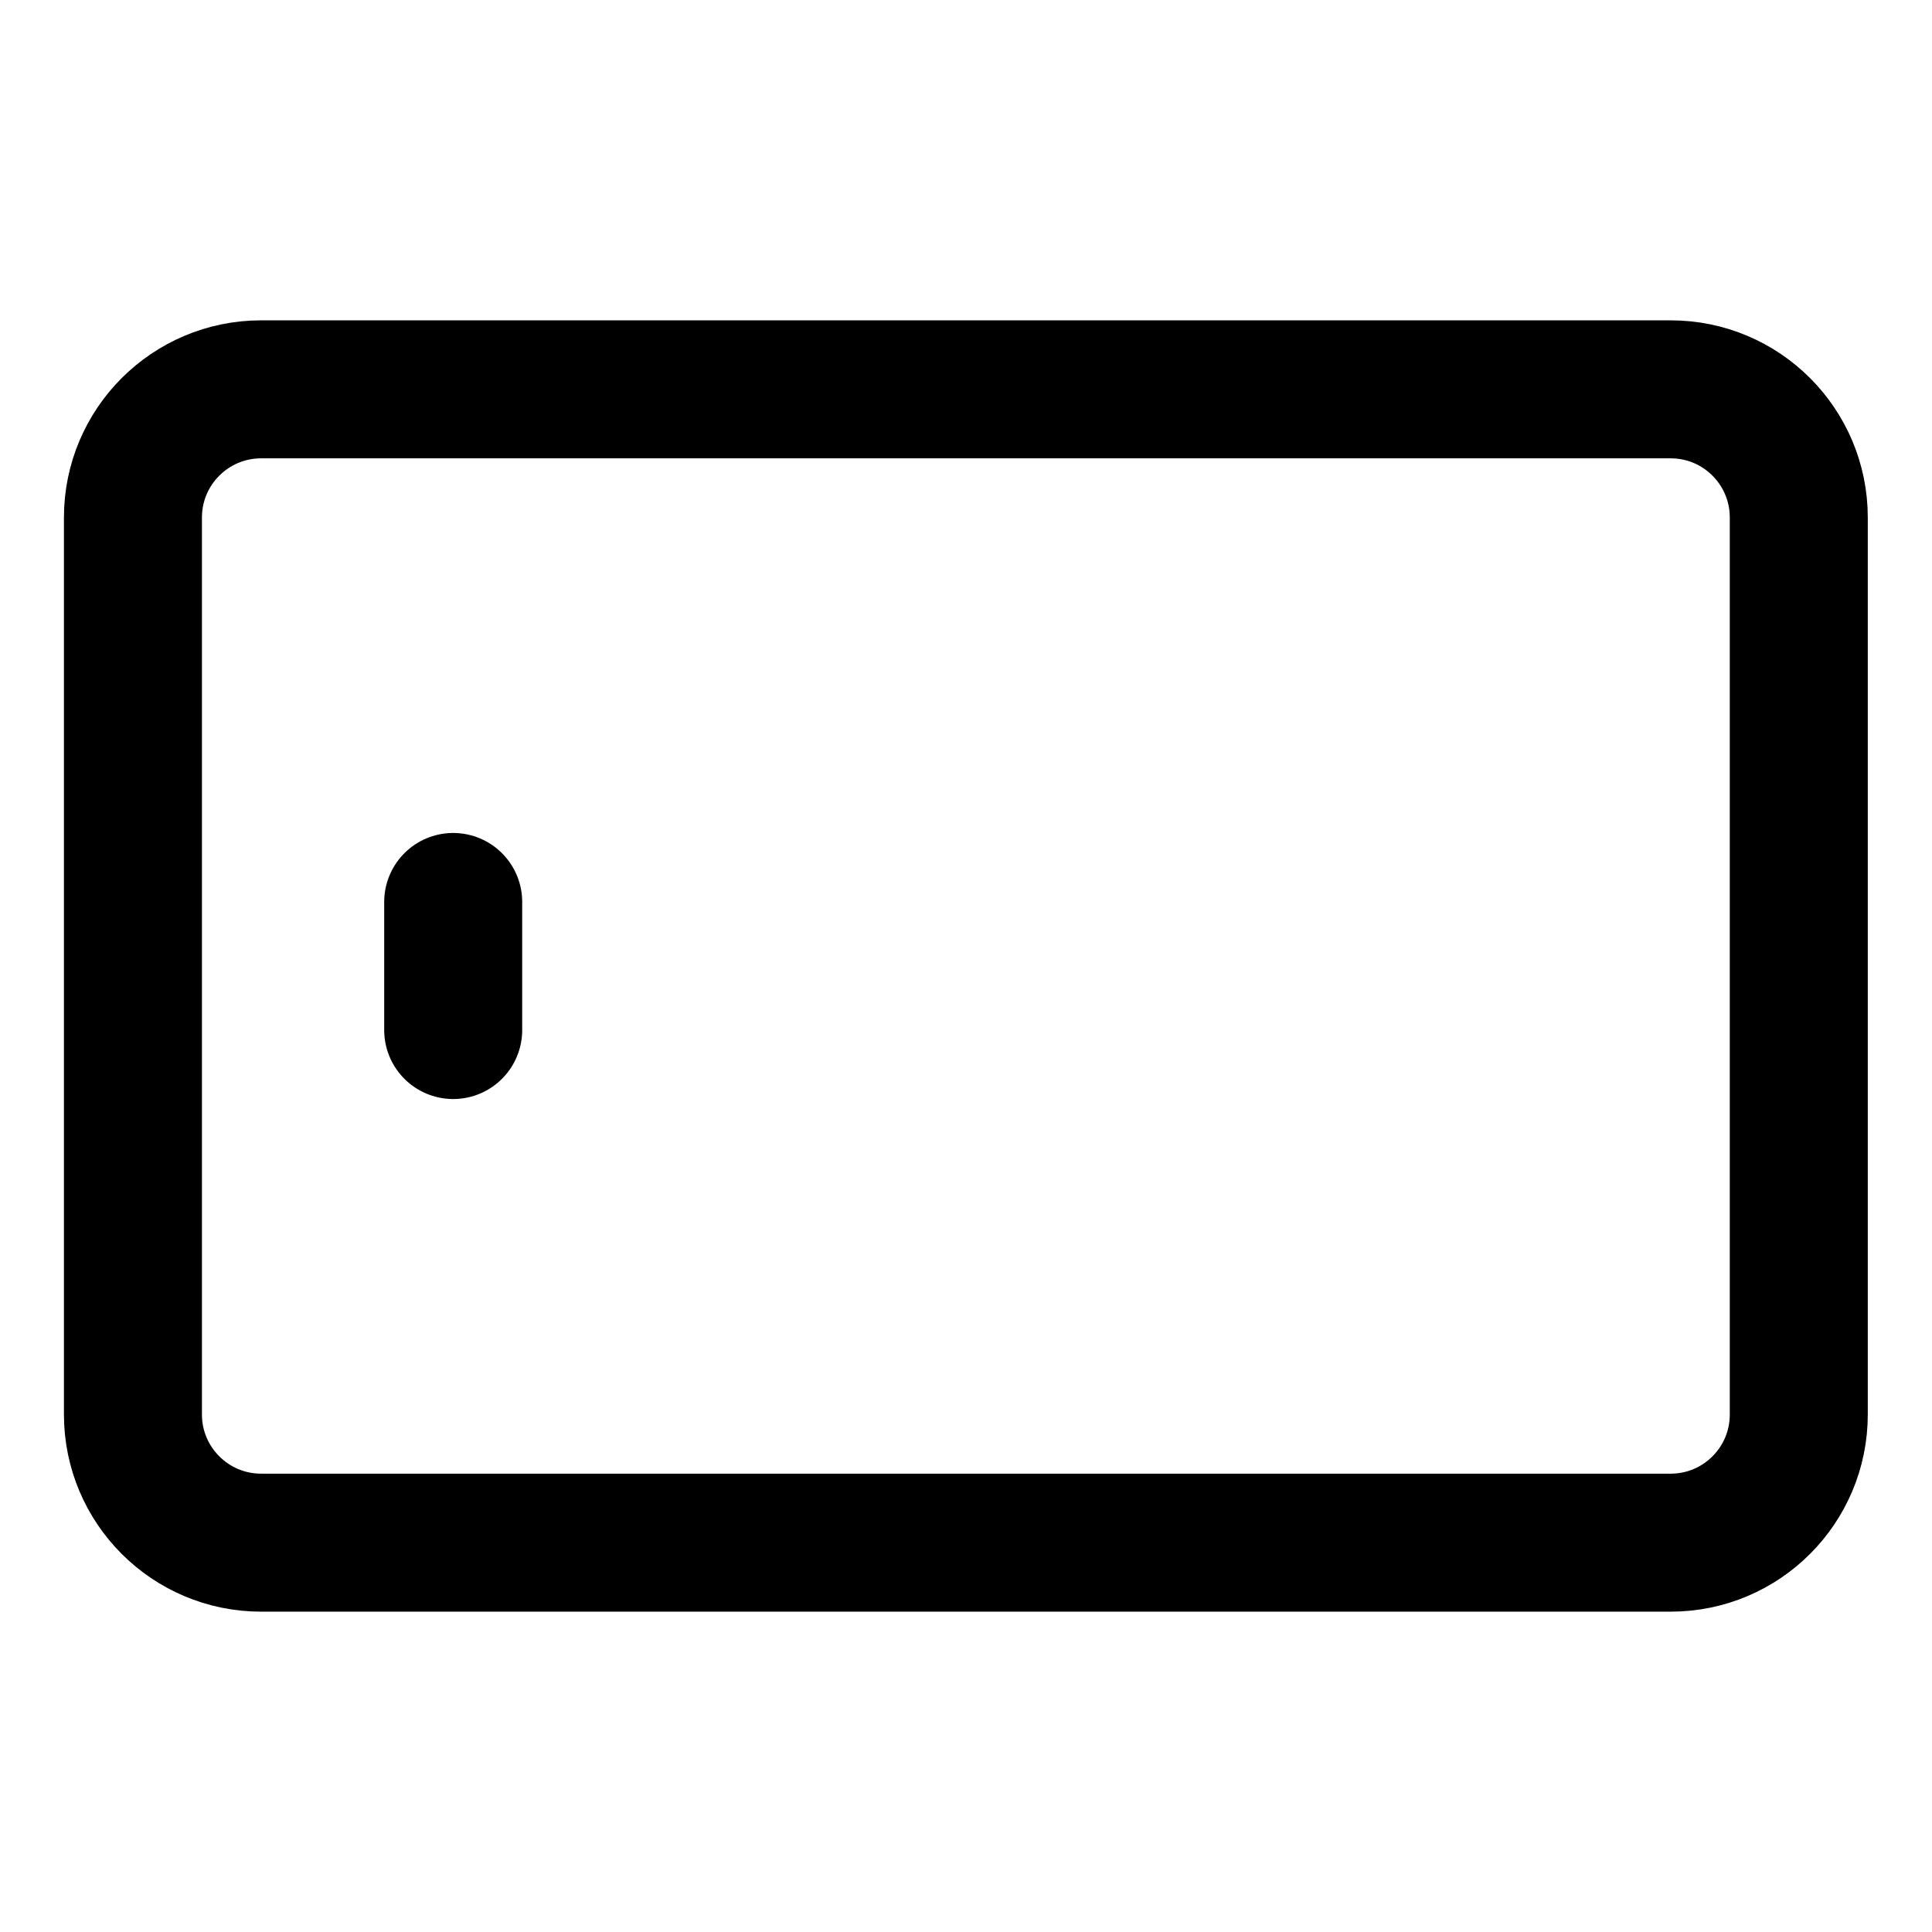 <svg width="21" height="21" viewBox="0 0 21 21" fill="none" xmlns="http://www.w3.org/2000/svg">
<path d="M19.552 15.375V5.625C19.552 4.856 18.929 4.232 18.16 4.232H2.838C2.069 4.232 1.445 4.856 1.445 5.625V15.375C1.445 16.144 2.069 16.768 2.838 16.768H18.16C18.929 16.768 19.552 16.144 19.552 15.375Z" stroke="black" stroke-width="1.5" stroke-linecap="round" stroke-linejoin="round"/>
<path d="M4.926 9.804V11.196" stroke="black" stroke-width="1.5" stroke-linecap="round" stroke-linejoin="round"/>
</svg>
